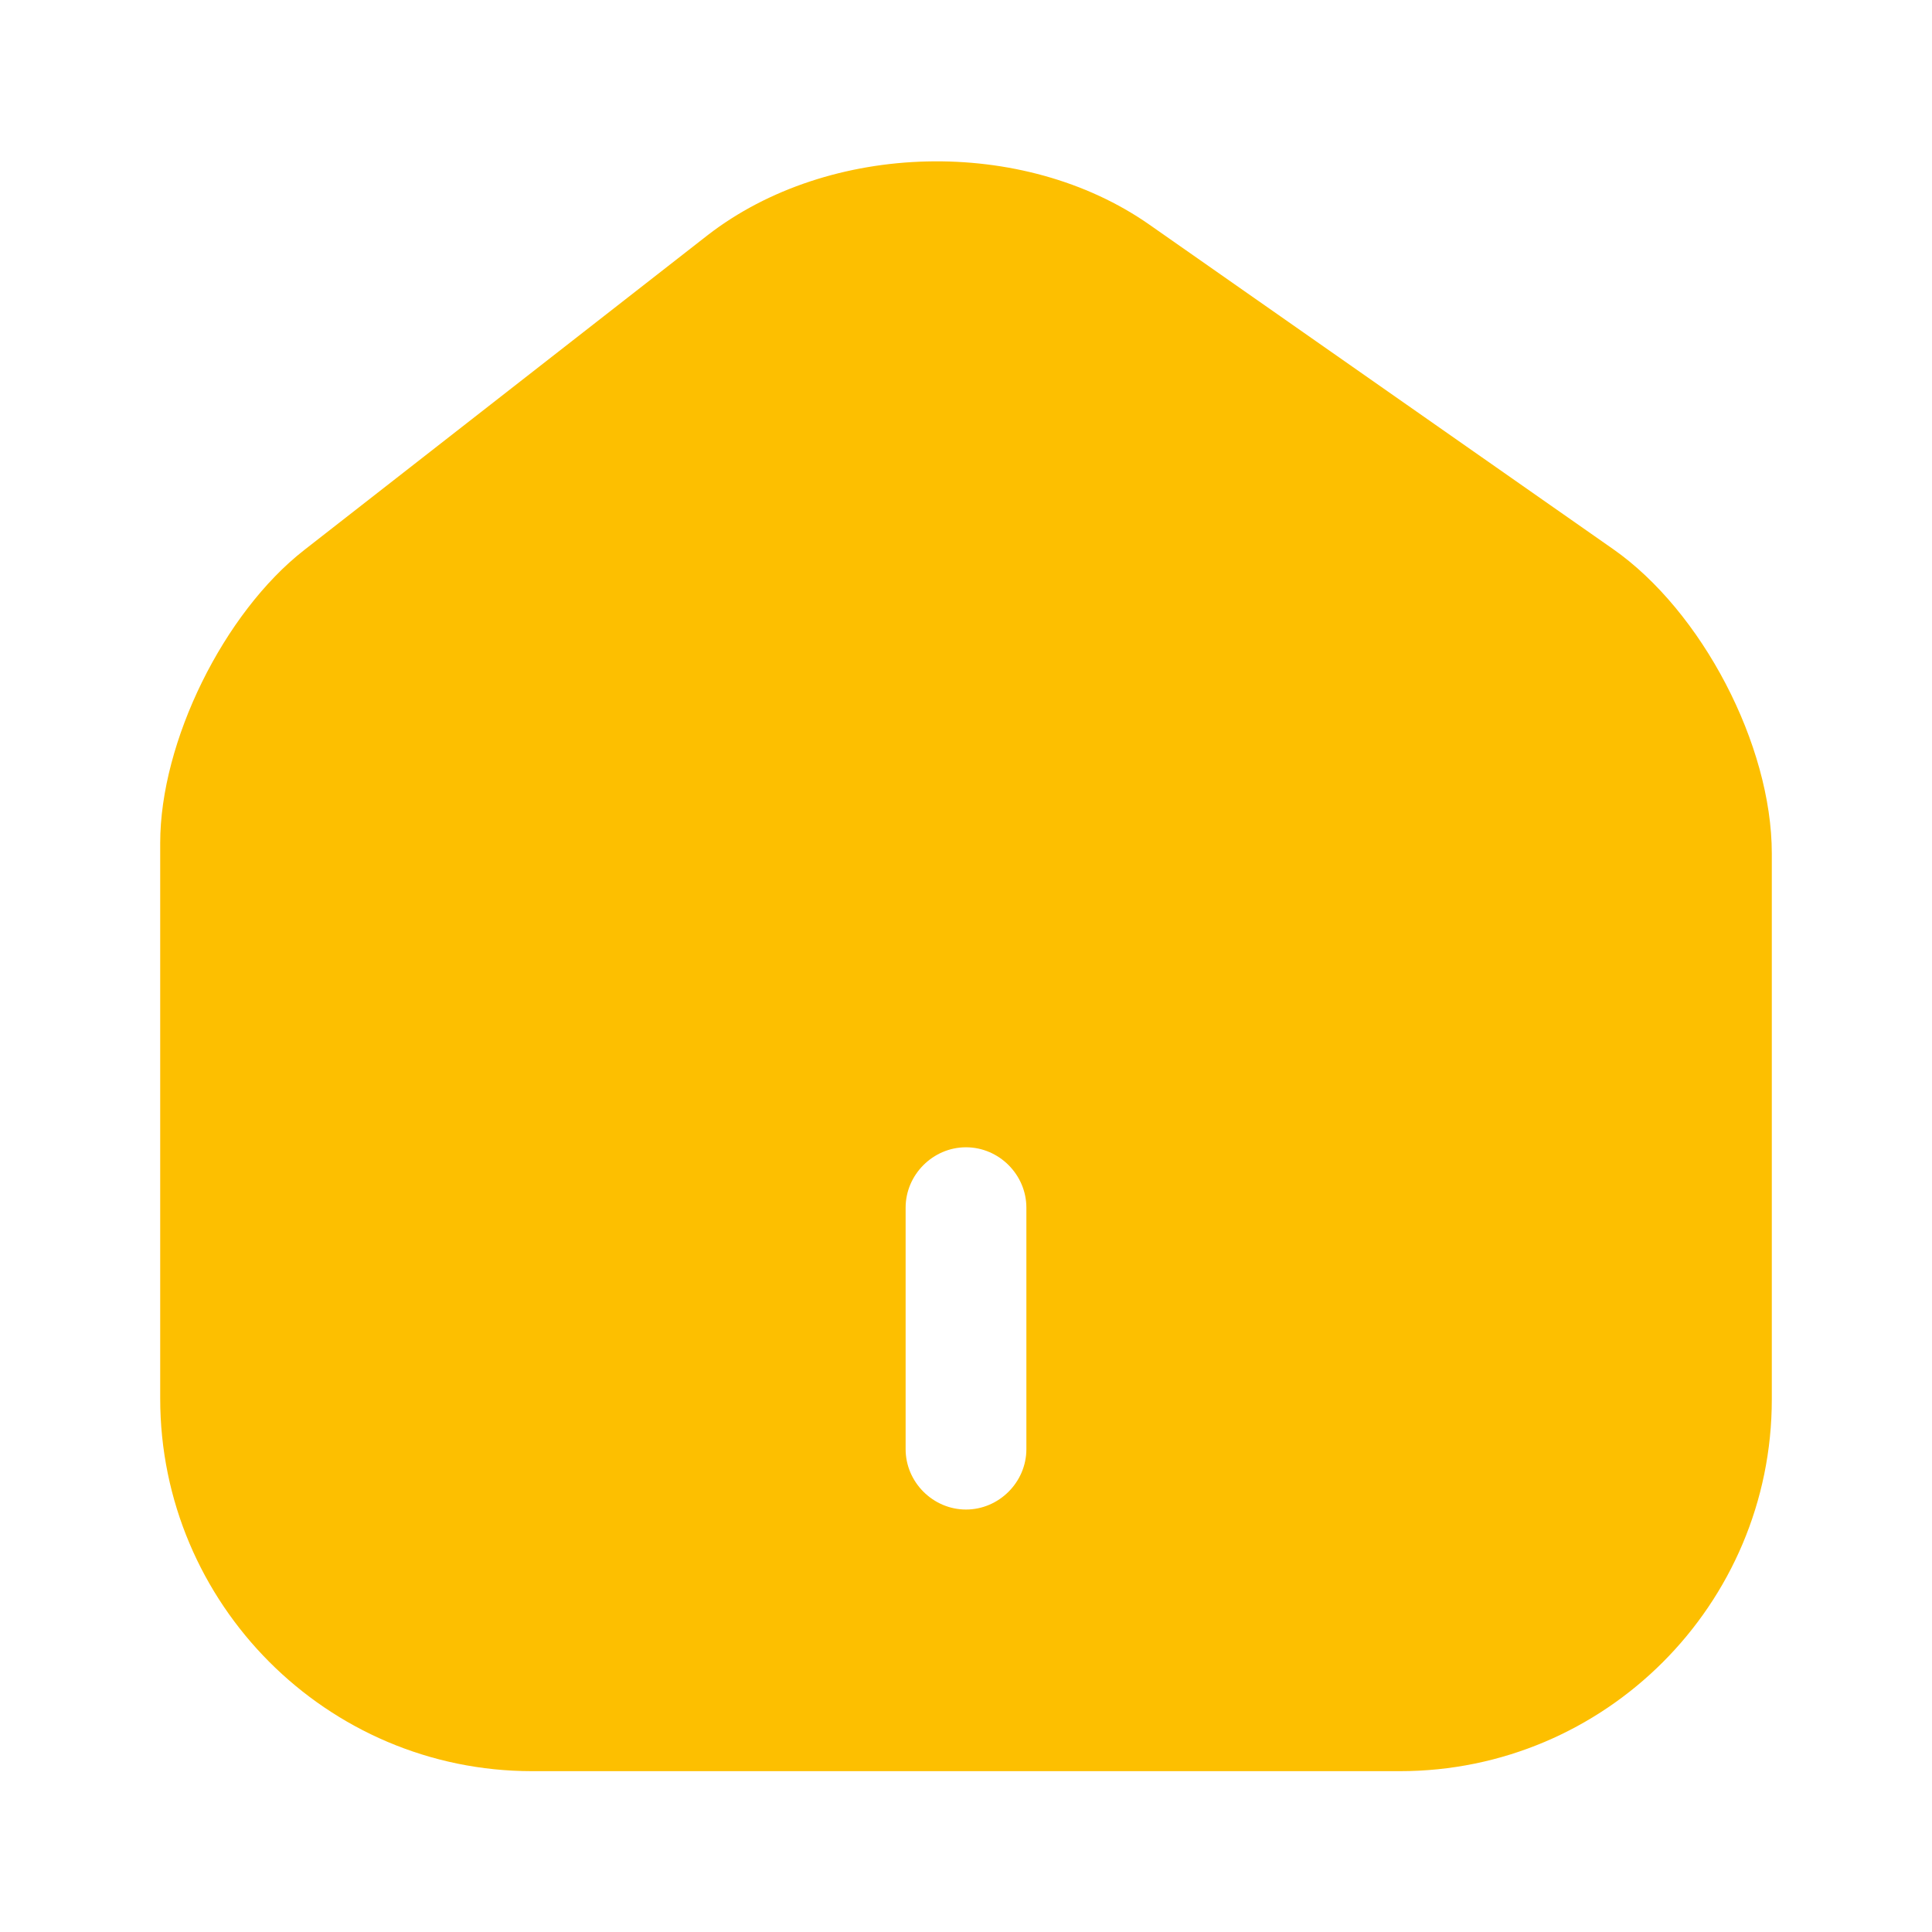 <svg xmlns="http://www.w3.org/2000/svg" width="32" height="32" viewBox="0 0 24 24" fill="none"><path d="m20.04 6.822-5.76-4.03c-1.57-1.1-3.98-1.04-5.49.13l-5.01 3.91c-1 .78-1.79 2.38-1.79 3.64v6.9c0 2.55 2.07 4.63 4.62 4.63h10.78c2.55 0 4.62-2.07 4.62-4.62v-6.78c0-1.35-.87-3.01-1.97-3.78Zm-7.29 11.18c0 .41-.34.75-.75.75s-.75-.34-.75-.75v-3c0-.41.34-.75.75-.75s.75.34.75.75v3Z" fill="#fdbf00"></path></svg>